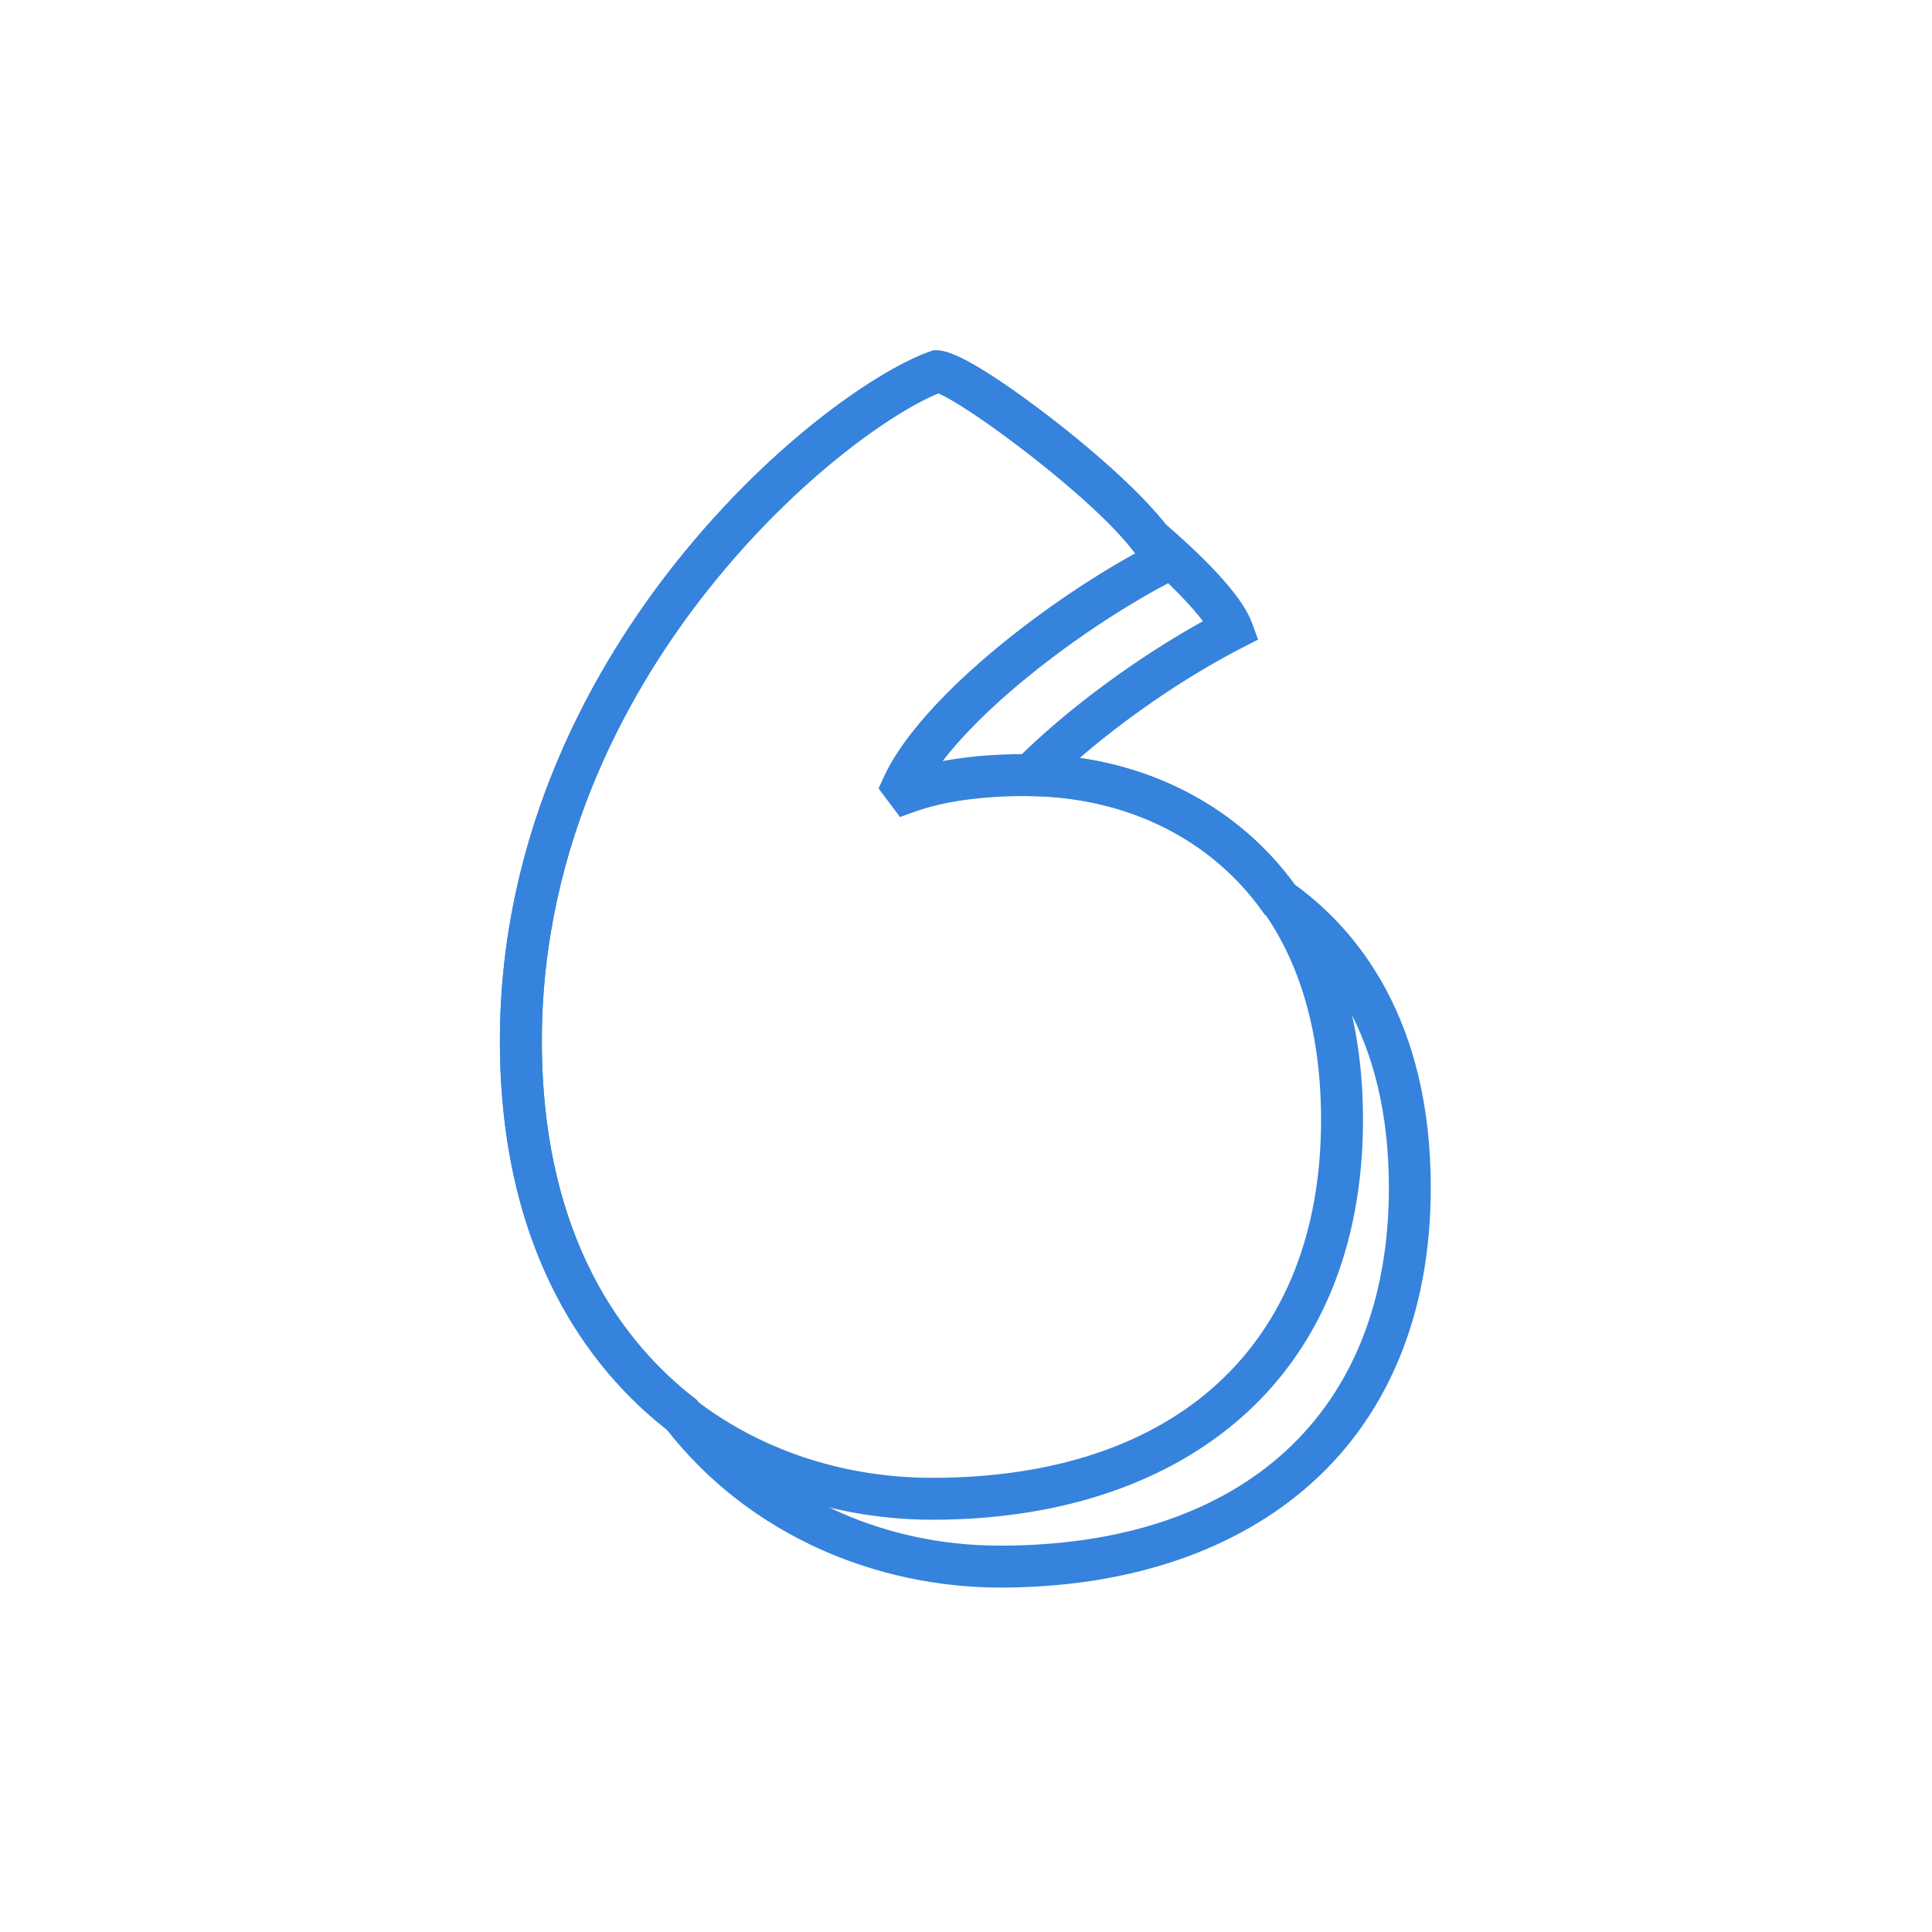 <svg width="86" height="86" viewBox="0 0 86 86" fill="none" xmlns="http://www.w3.org/2000/svg">
<g clip-path="url(#clip0_4606_1183)">
<path d="M41.703 15.723C41.964 15.723 42.312 15.845 42.693 16.027C43.08 16.213 43.521 16.47 43.972 16.758C44.876 17.334 45.836 18.042 46.525 18.569C48.815 20.321 50.773 22.121 51.785 23.408C52.528 24.051 53.361 24.815 54.066 25.573C54.77 26.331 55.361 27.096 55.598 27.735L55.808 28.305L55.847 28.408L55.749 28.459L55.21 28.736C52.666 30.047 49.945 31.918 47.776 33.824C51.786 34.338 55.273 36.331 57.543 39.461C60.322 41.471 63.564 45.418 63.564 52.867C63.564 58.502 61.627 63.129 57.952 66.228C54.603 69.056 49.953 70.543 44.514 70.543C41.779 70.543 39.029 69.956 36.562 68.846C33.854 67.627 31.564 65.841 29.759 63.538C26.366 60.872 22.377 55.734 22.377 46.337C22.377 36.912 26.625 29.597 30.184 25.123C34.563 19.619 39.301 16.513 41.435 15.768L41.545 15.729L41.565 15.723H41.703ZM41.767 17.374C39.803 18.155 35.455 21.099 31.451 26.132C28.047 30.41 23.994 37.385 23.994 46.34C23.994 55.175 27.718 59.909 30.832 62.325H30.833L30.901 62.378L30.913 62.388L30.923 62.4L30.975 62.469H30.976C34.155 66.571 39.088 68.927 44.514 68.927C49.99 68.927 54.346 67.42 57.333 64.668C60.317 61.917 61.949 57.908 61.949 52.87C61.949 45.991 58.978 42.458 56.499 40.702L56.403 40.636L56.386 40.623L56.373 40.605L56.305 40.51V40.509C53.998 37.256 50.194 35.359 45.861 35.312L44.239 35.294L43.942 35.29L44.151 35.08L45.298 33.932C47.533 31.692 50.705 29.352 53.731 27.693C53.182 26.923 52.104 25.819 50.672 24.585L50.618 24.54L50.608 24.531L50.599 24.521L50.557 24.467V24.466C49.515 23.114 47.59 21.429 45.776 20.031C44.87 19.333 43.994 18.709 43.274 18.236C42.585 17.784 42.05 17.479 41.767 17.374Z" fill="#3583DC" stroke="#3583DC" stroke-width="0.25"/>
<path d="M41.704 15.724C41.873 15.724 42.077 15.776 42.296 15.858C42.518 15.941 42.767 16.059 43.031 16.201C43.559 16.485 44.156 16.868 44.737 17.268C45.901 18.068 47.008 18.94 47.371 19.231C48.047 19.771 49.188 20.715 50.239 21.734C50.764 22.243 51.268 22.773 51.681 23.282C52.092 23.788 52.419 24.282 52.581 24.718L52.791 25.288L52.83 25.391L52.732 25.442L52.193 25.719C50.255 26.717 48.072 28.132 46.126 29.668C44.292 31.116 42.676 32.664 41.671 34.064C42.847 33.816 44.195 33.69 45.697 33.69C49.389 33.69 53.102 34.939 55.894 37.588C58.687 40.239 60.547 44.282 60.547 49.85C60.547 55.485 58.609 60.111 54.934 63.211C51.583 66.037 46.934 67.524 41.496 67.524C36.678 67.524 31.973 65.708 28.588 62.538C24.52 58.73 22.378 53.123 22.378 46.338C22.378 36.913 26.627 29.598 30.186 25.124C34.565 19.621 39.302 16.515 41.437 15.769L41.546 15.731L41.567 15.724H41.704ZM41.769 17.372C39.804 18.152 35.456 21.096 31.45 26.131C28.046 30.409 23.994 37.386 23.994 46.34C23.994 53.113 26.198 58.003 29.48 61.199C32.763 64.396 37.138 65.908 41.496 65.908C46.971 65.908 51.328 64.402 54.314 61.65C57.299 58.899 58.93 54.889 58.93 49.851C58.93 44.468 57.142 40.838 54.603 38.551C52.061 36.262 48.753 35.309 45.697 35.309C43.663 35.309 41.973 35.549 40.669 36.018L40.193 36.189L40.106 36.22L40.051 36.146L39.297 35.141L39.253 35.081L39.283 35.014L39.452 34.645L39.605 34.332C40.423 32.755 42.055 30.984 44.01 29.311C46.061 27.556 48.48 25.898 50.719 24.67C50.329 24.112 49.689 23.425 48.915 22.697C48.09 21.921 47.121 21.102 46.158 20.342C45.196 19.583 44.243 18.884 43.45 18.351C43.054 18.084 42.698 17.86 42.403 17.689C42.132 17.532 41.916 17.426 41.769 17.372Z" fill="#3583DC" stroke="#3583DC" stroke-width="0.25"/>
</g>
<defs>
<clipPath id="clip0_4606_1183">
<rect width="70" height="70" fill="white" transform="translate(8 8)"/>
</clipPath>
</defs>
</svg>
